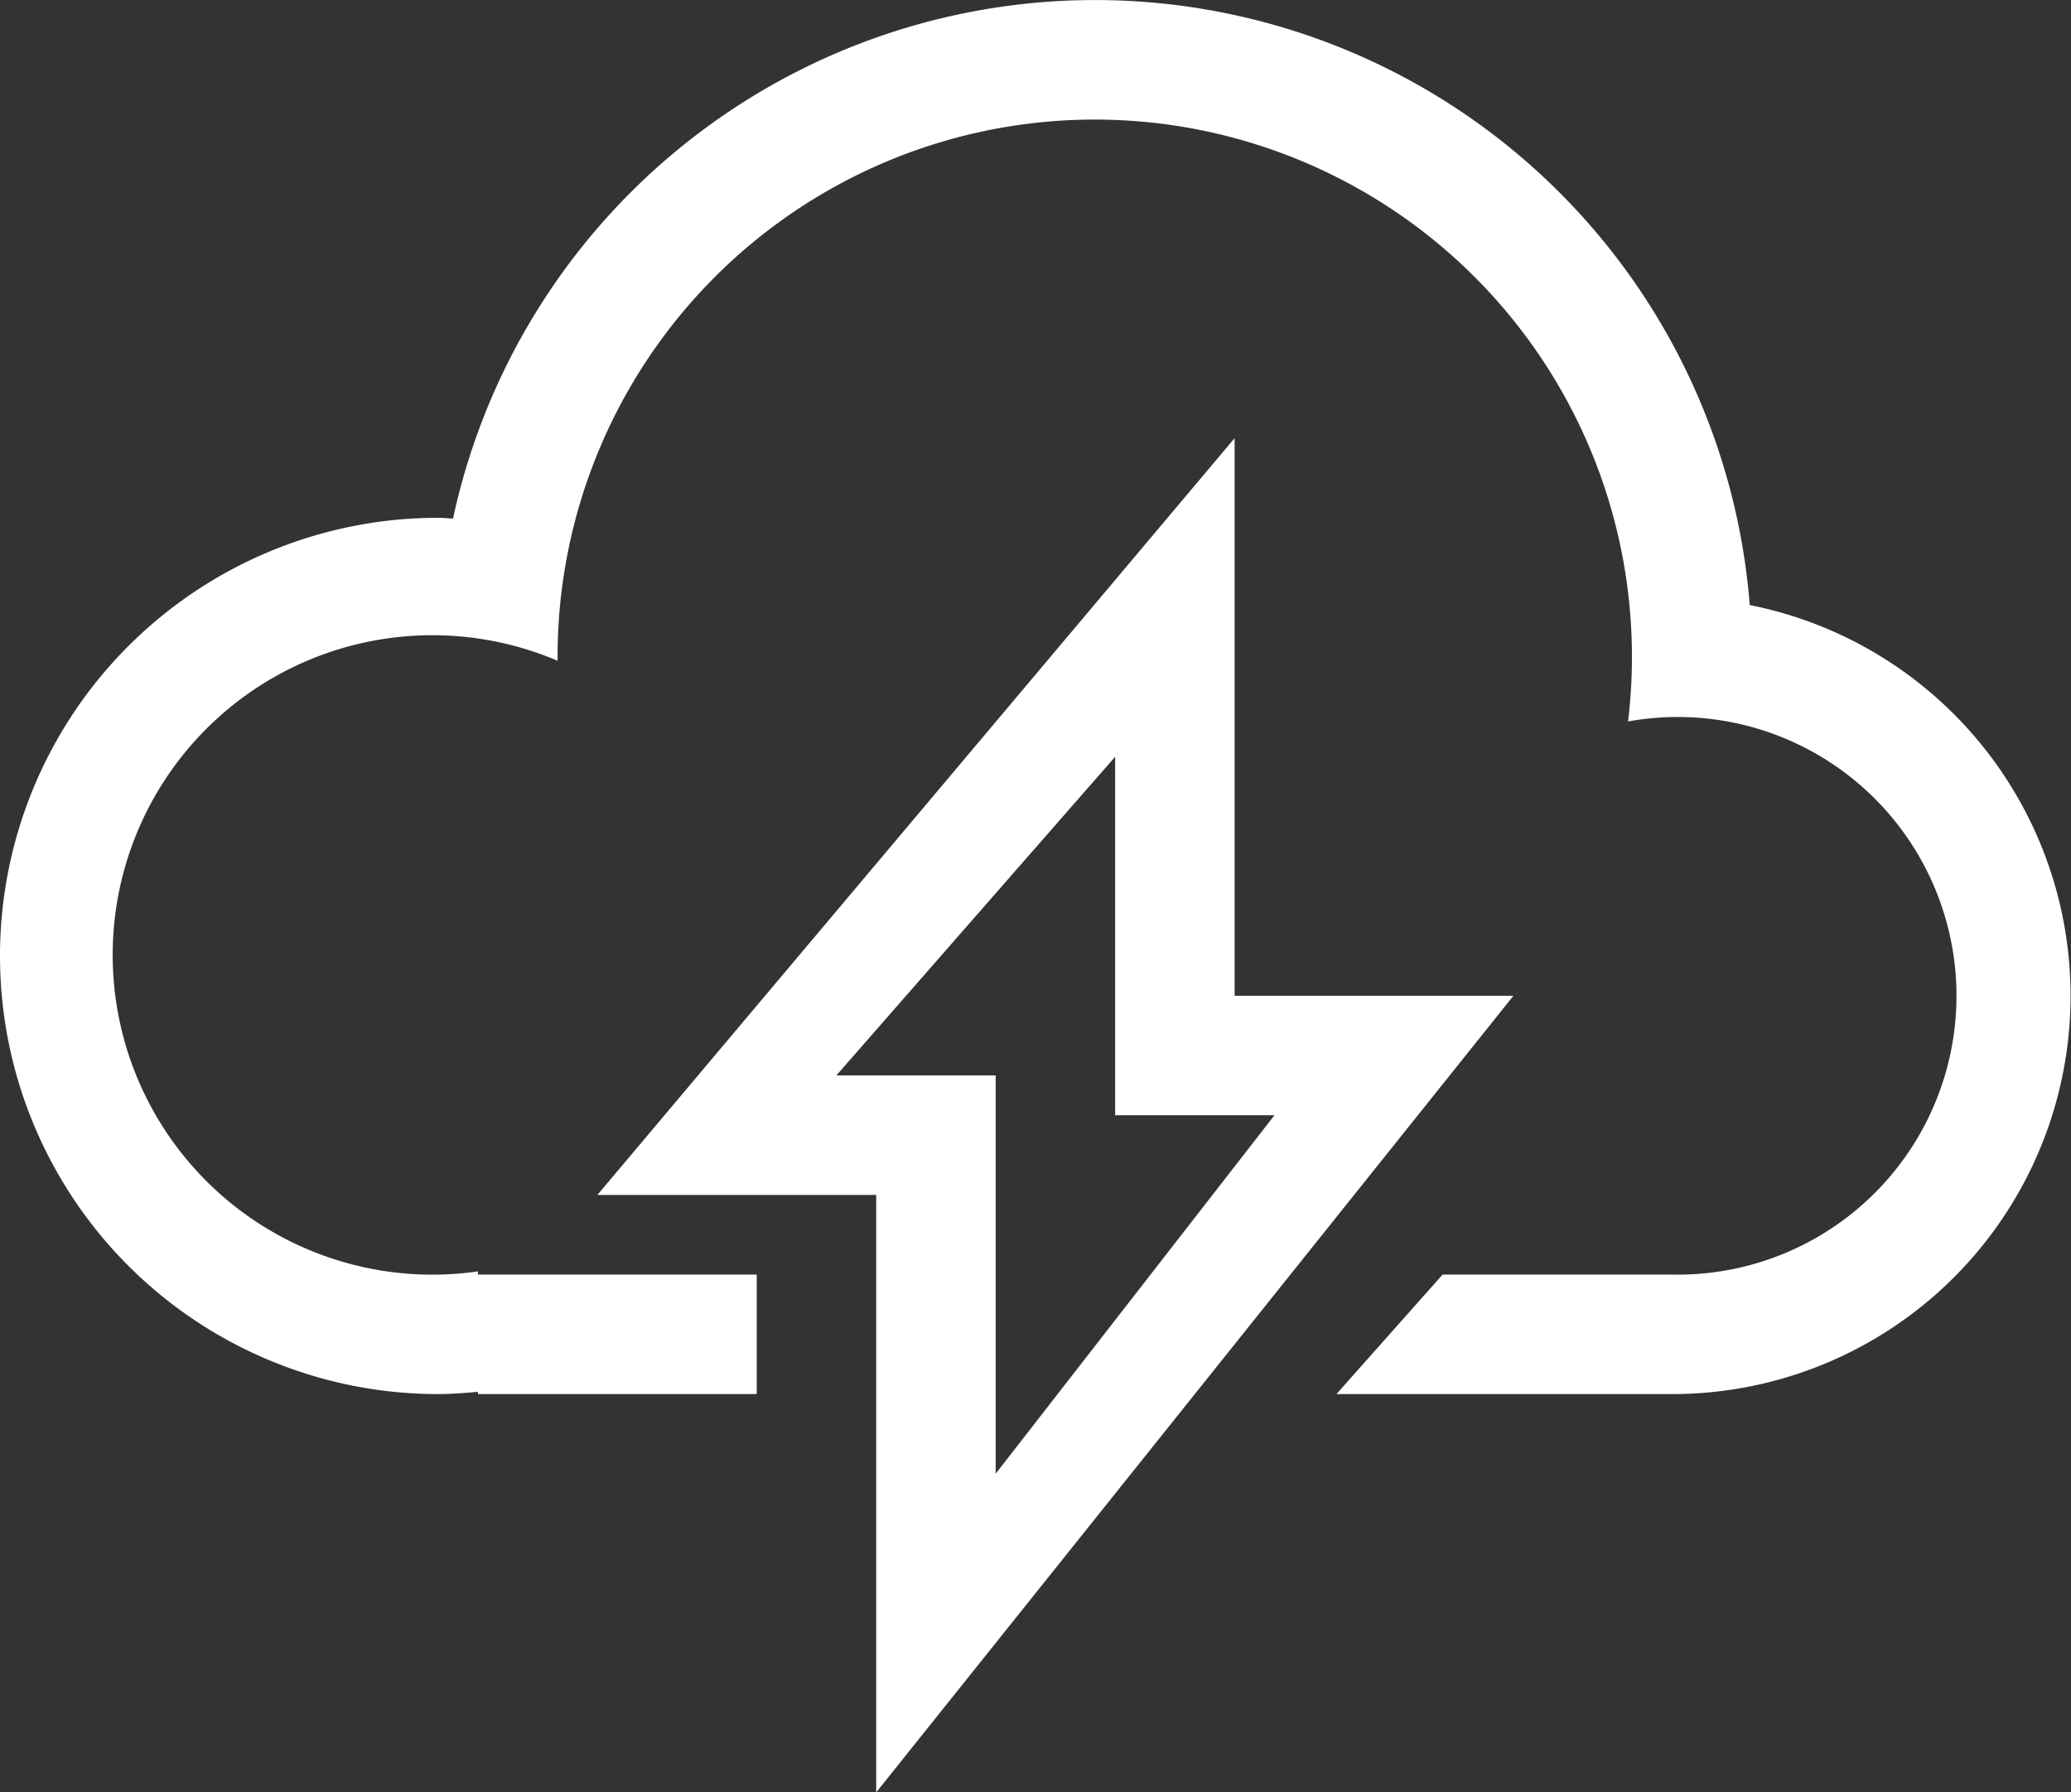 <svg xmlns="http://www.w3.org/2000/svg" width="52" height="45" viewBox="0 0 52 45">
  <rect x="0" y="0" width="52" height="45" fill="#333333" stroke="none"/>
  <defs>
    <style>
      .cls-1 {
        fill: #fff;
        fill-rule: evenodd;
      }
    </style>
  </defs>
  <path id="cloud_thunder" data-name="cloud, thunder" class="cls-1" d="M436,474h-8.444l2.666-3H436a7,7,0,1,0-1.122-13.887A13.488,13.488,0,1,0,408,455.5c0,0.03,0,.059,0,0.089a8.027,8.027,0,1,0-2,15.331V471h7v3h-7v-0.057c-0.33.03-.662,0.057-1,0.057a11,11,0,0,1,0-22c0.127,0,.25.015,0.375,0.019a16.49,16.49,0,0,1,32.559,2.172A10,10,0,0,1,436,474Zm-11-24v14h7l-16,20V469h-7Zm-6,16v10l7-9h-4v-9l-7,8h4Z" transform="translate(-394 -439)"/>
</svg>
